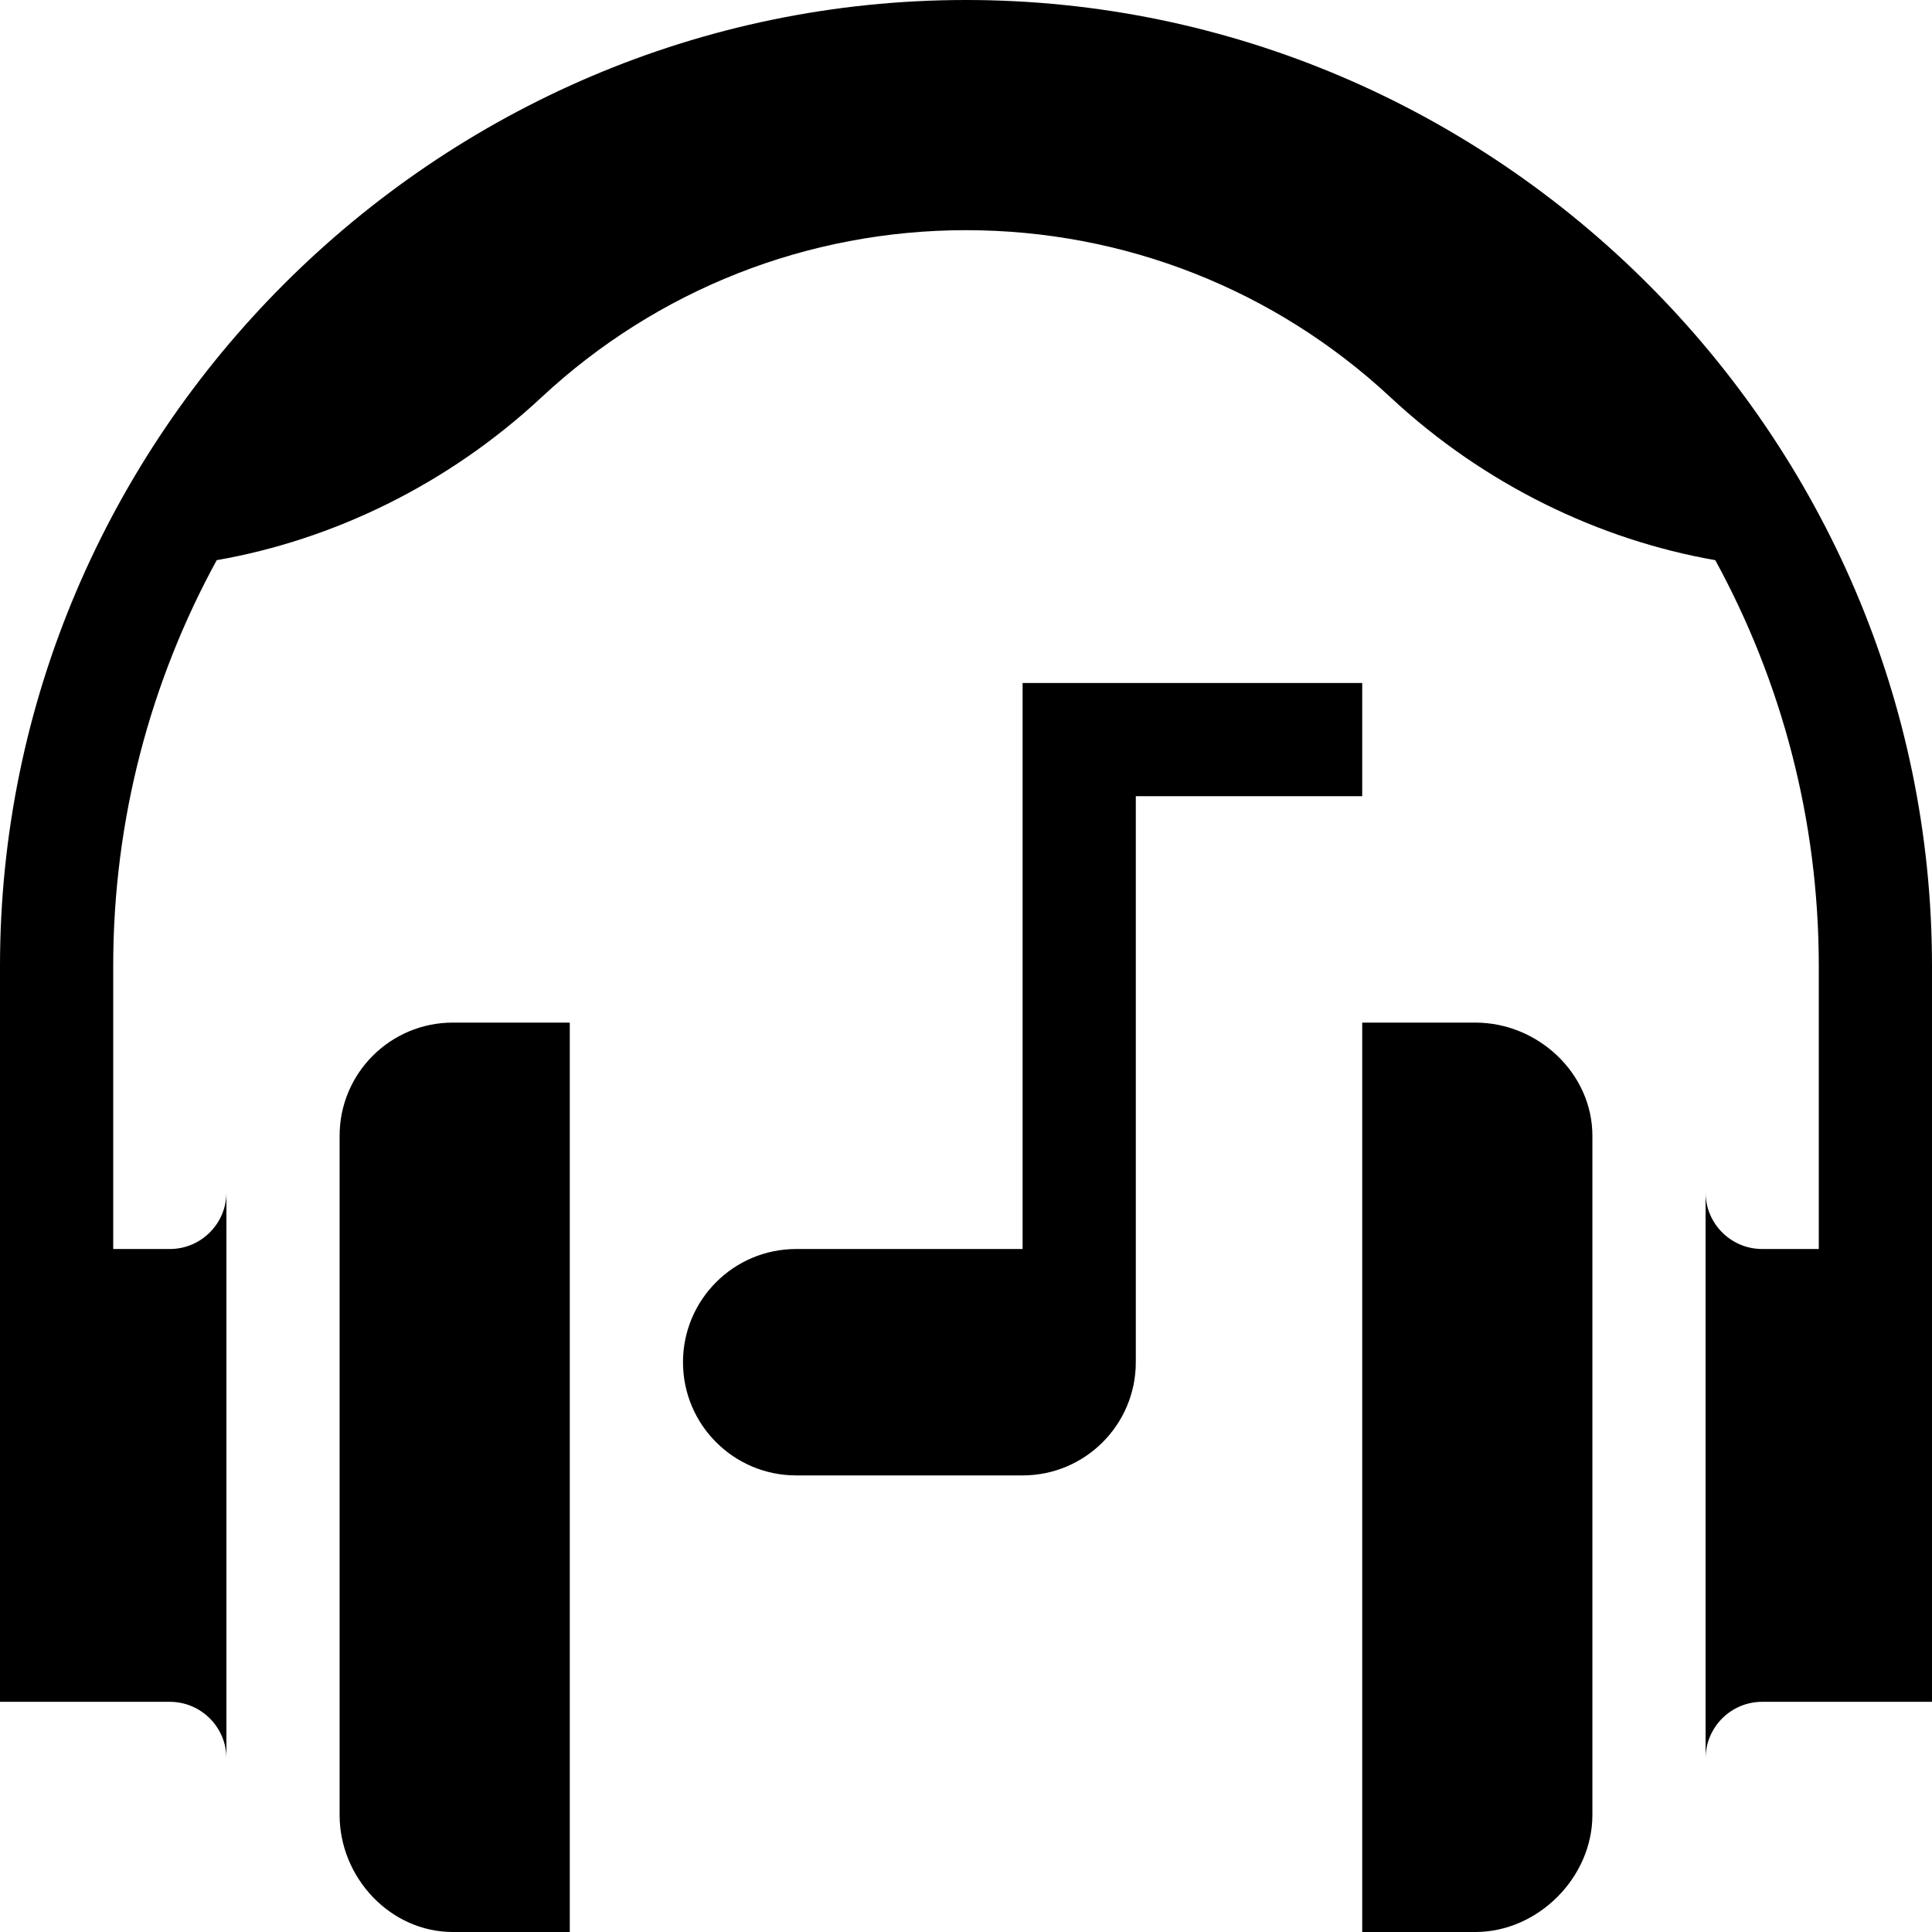 <svg id="Capa_1" enable-background="new 0 0 512 512" height="512" viewBox="0 0 512 512" width="512" xmlns="http://www.w3.org/2000/svg"><g><path d="m90 301v180c0 16.567 13.431 31 30 31h31v-241h-31c-16.569 0-30 13.431-30 30z"/><path d="m361 181h-90v150h-60c-16.569 0-30 13.431-30 30 0 16.567 13.431 30 30 30h60c16.569 0 30-13.433 30-30 0-14.916 0-133.002 0-150h60z"/><path d="m391 271h-30v241h30c16.569 0 31-14.433 31-31v-180c0-16.569-14.431-30-31-30z"/><path d="m256 0c-140.61 0-256 115.39-256 256v195h45c8.276 0 15 6.724 15 15v-150c0 8.276-6.724 15-15 15h-15v-75c0-38.936 9.959-75.579 27.433-107.552 30.623-5.332 61.178-19.955 86.082-43.165 30.644-28.551 70.59-44.283 112.485-44.283s81.841 15.732 112.485 44.282c24.904 23.21 55.459 37.833 86.082 43.165 17.474 31.974 27.433 68.617 27.433 107.553v75h-15c-8.276 0-15-6.724-15-15v150c0-8.276 6.724-15 15-15h45v-195c0-140.61-115.39-256-256-256z"/></g></svg>